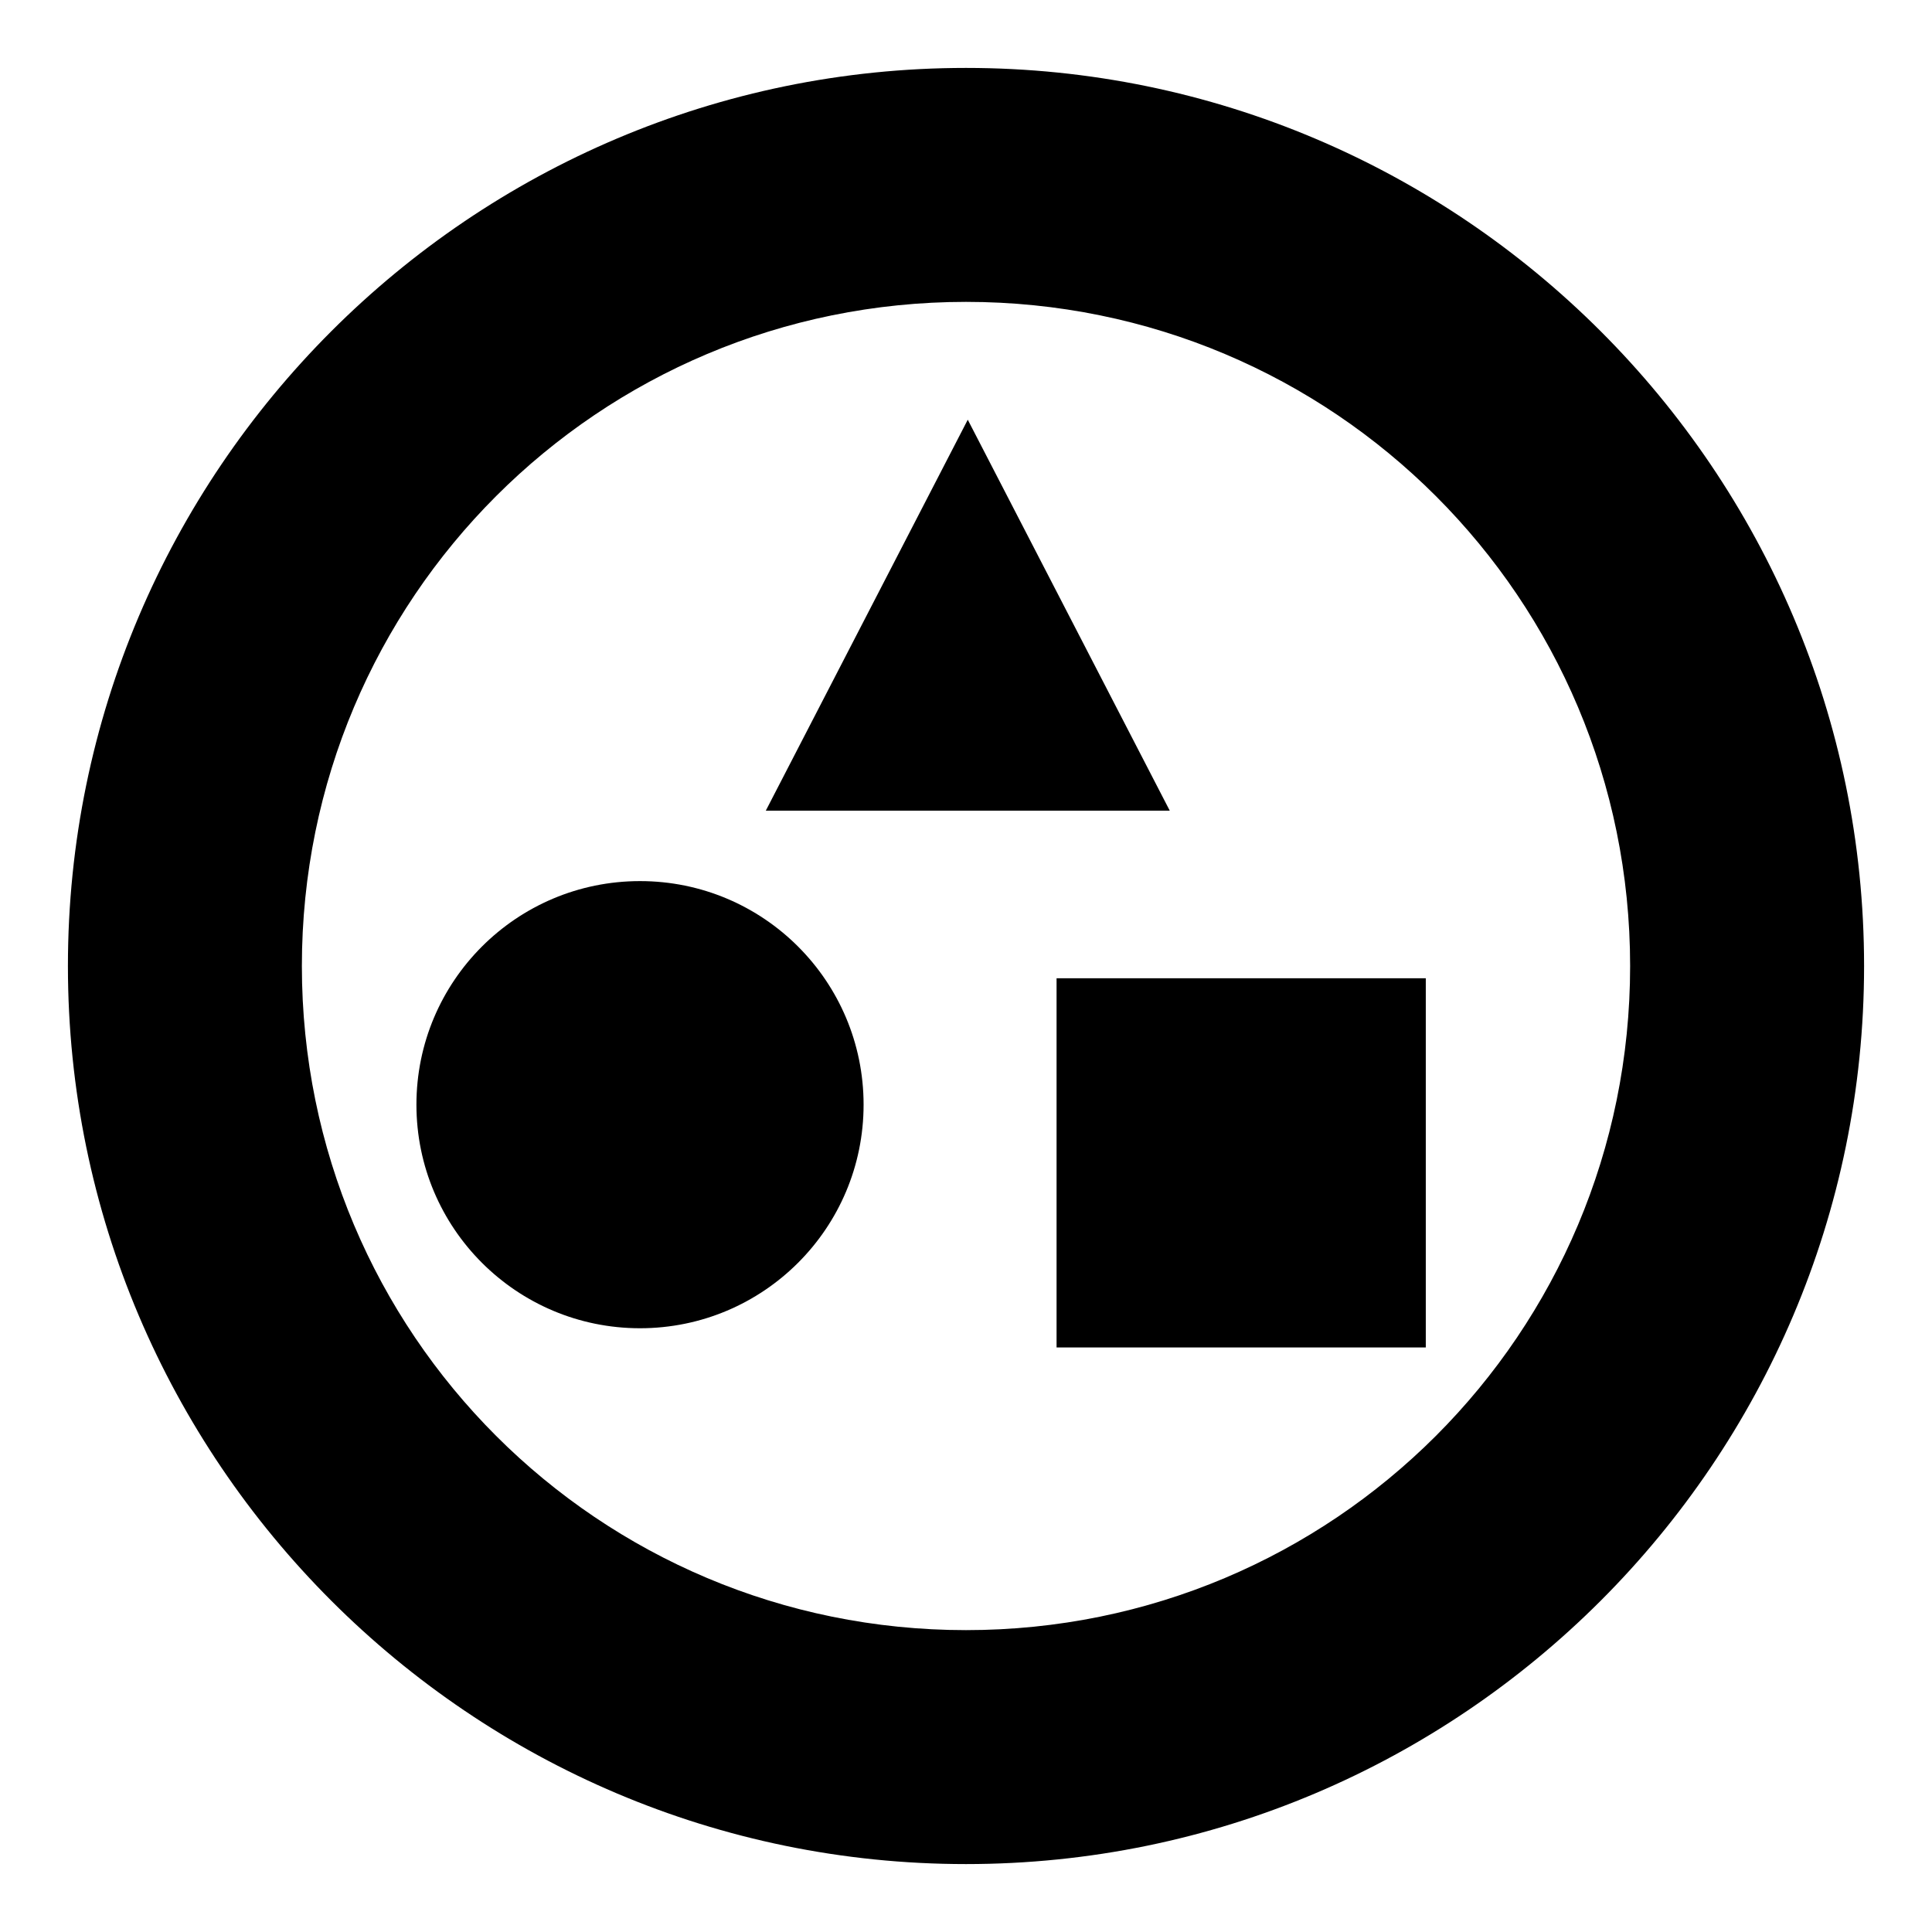 <?xml version="1.0" encoding="UTF-8" standalone="no"?>
<svg
   xmlns="http://www.w3.org/2000/svg"
   xml:space="preserve"
   viewBox="0 0 512 512"
   y="0px"
   x="0px"
   version="1.1">
<path
   d="M 256,18 C 124.782,18 18,124.782 18,256 18,387.218 124.782,494 256,494 387.218,494 494,387.218 494,256 494,124.782 387.218,18 256,18 Z m 0,62 c 97.401,0 176,78.599 176,176 0,97.401 -78.599,176 -176,176 C 158.599,432 80,353.401 80,256 80,158.599 158.599,80 256,80 Z m 0.468,31.228 -26.763,51.808 -26.763,51.805 53.527,0 53.532,0 -26.763,-51.805 z M 169.607,233.5 c -32.723,0 -59.25,26.527 -59.25,59.25 0,32.723 26.527,59.25 59.25,59.25 32.723,0 59.253,-26.527 59.253,-59.25 0,-32.723 -26.53,-59.25 -59.253,-59.25 z M 280,259.246 l 0,97.85 97.85,0 0,-97.85 z" /></svg>
